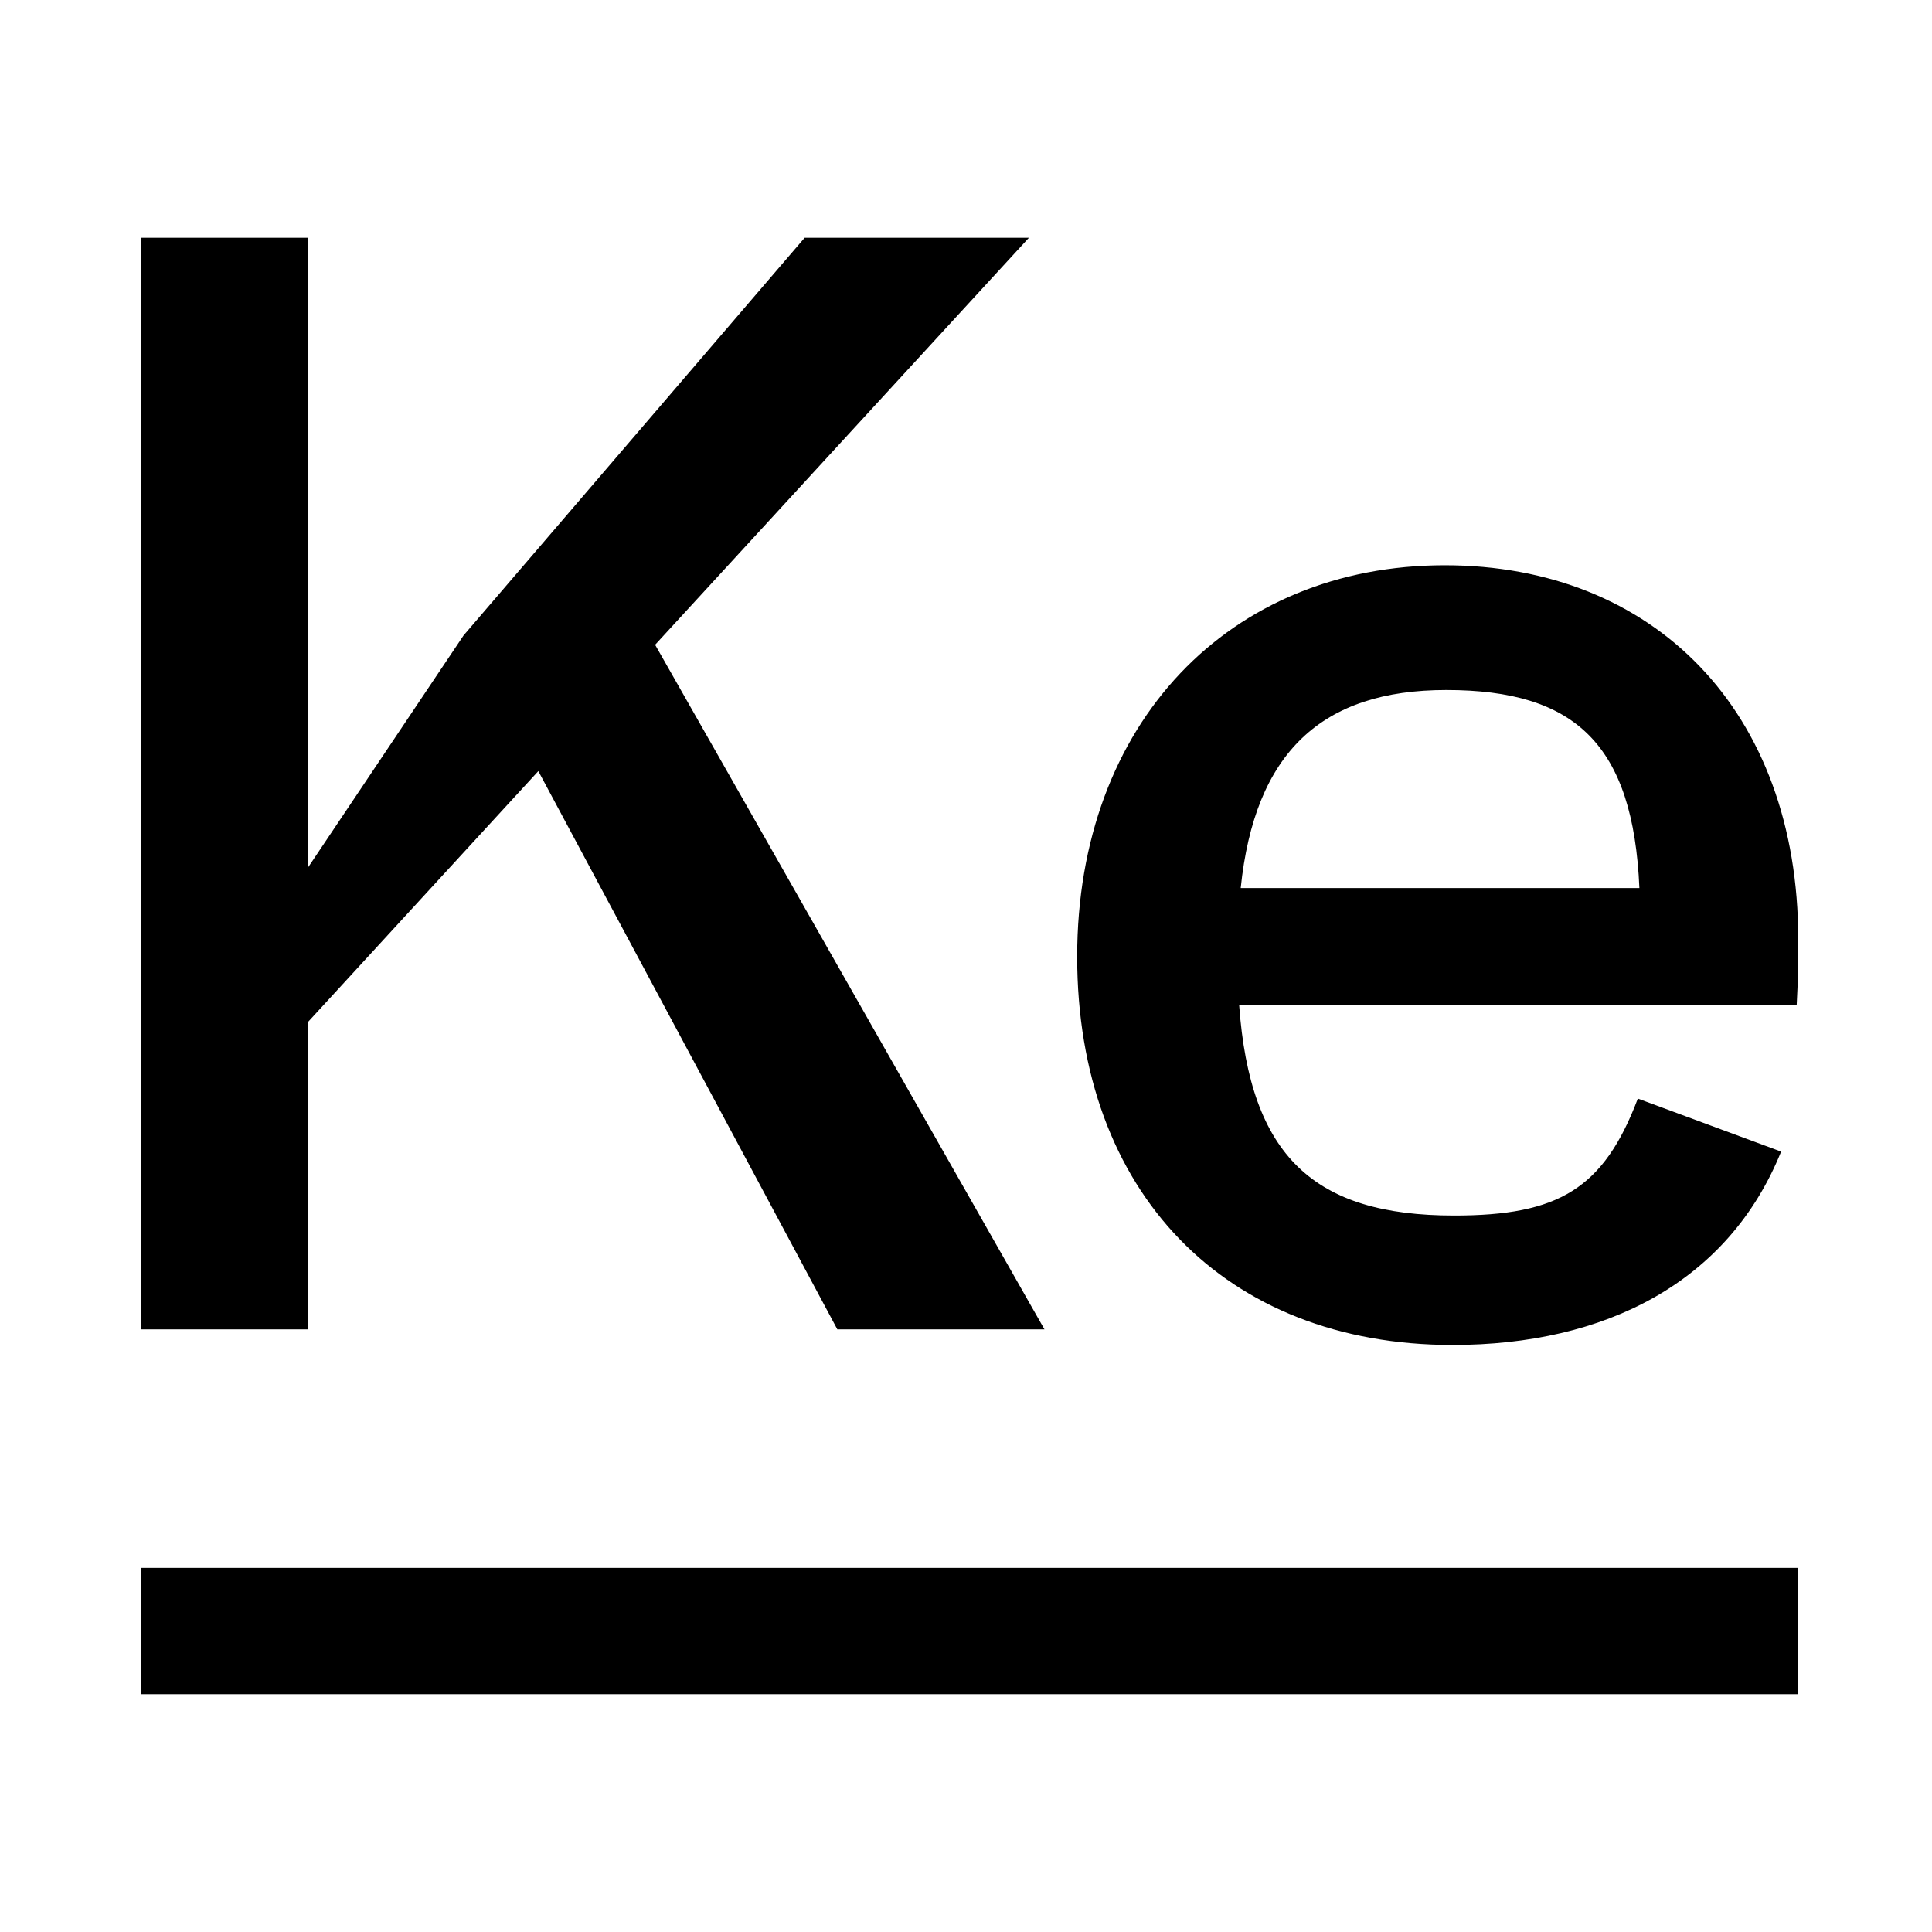 <?xml version="1.0" encoding="UTF-8"?>
<svg width="100%" height="100%" viewBox="0 0 260 260" version="1.1" xmlns="http://www.w3.org/2000/svg" xmlns:xlink="http://www.w3.org/1999/xlink">
    <title>favicon</title>
    <g id="favicon" stroke="none" stroke-width="1" fill="none" fill-rule="evenodd">
        <path d="M41.426,178.901 L41.426,137.559 L72.445,103.772 L112.685,178.901 L140.56,178.901 L88.164,86.773 L138.464,32 L108.284,32 L62.384,85.514 L41.426,116.783 L41.426,32 L19,32 L19,178.901 L41.426,178.901 Z M195.472,181 C216.011,181 232.569,172.606 239.695,154.977 L220.413,147.842 C215.802,160.014 209.724,163.582 195.681,163.582 C176.819,163.582 168.226,155.607 166.758,135.251 L241.79,135.251 C241.973,131.783 241.996,130.062 242,127.602 L242,126.839 C242,126.708 242,126.573 242,126.437 C242,95.587 222.508,76.07 194.424,76.07 C165.501,76.07 144.961,97.266 144.961,128.745 C144.961,160.434 164.872,181 195.472,181 Z M220.622,119.511 L166.968,119.511 C168.854,101.254 177.867,92.859 194.633,92.859 C212.029,92.859 219.784,100.204 220.622,119.511 Z" id="Ke" fill="#000000" fill-rule="nonzero"></path>
        <rect id="Rectangle" fill="#000000" x="19" y="211" width="223" height="17"></rect>
    </g>
</svg>